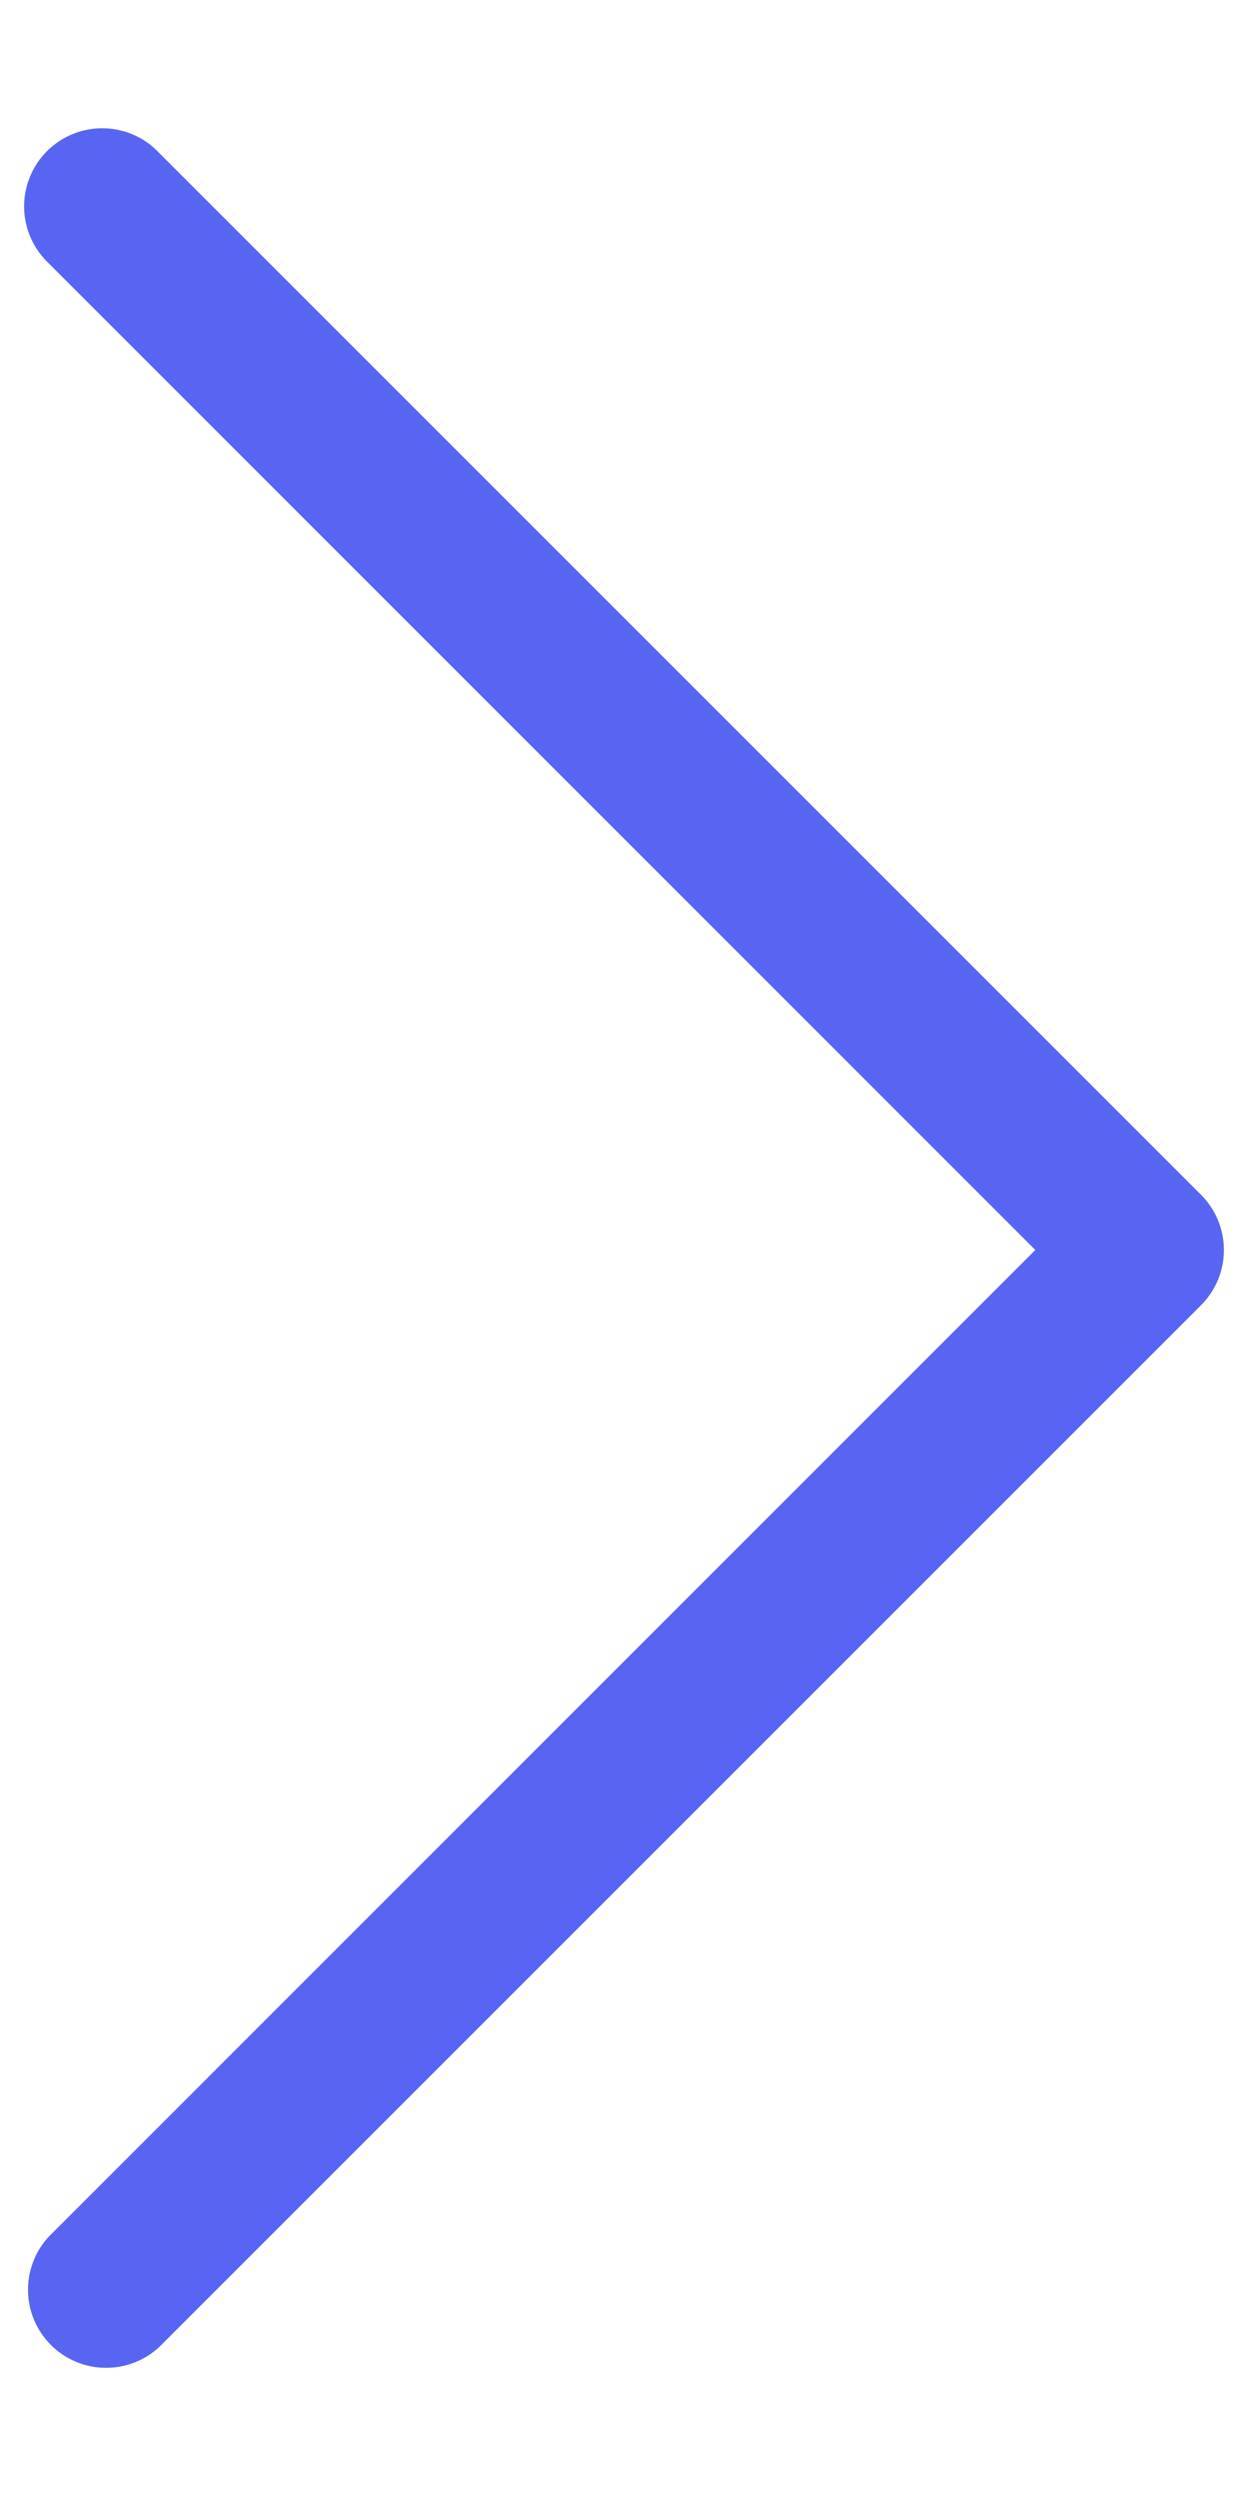 <svg width="24" height="48" viewBox="0 0 24 48" fill="none" xmlns="http://www.w3.org/2000/svg">
<path d="M0.94 5.06C0.793 4.923 0.675 4.757 0.593 4.573C0.511 4.389 0.467 4.191 0.463 3.989C0.46 3.788 0.497 3.588 0.572 3.401C0.648 3.214 0.76 3.044 0.902 2.902C1.045 2.76 1.214 2.647 1.401 2.572C1.588 2.496 1.788 2.459 1.989 2.463C2.191 2.466 2.389 2.511 2.573 2.592C2.757 2.674 2.923 2.793 3.06 2.94L23.06 22.94C23.341 23.221 23.499 23.603 23.499 24C23.499 24.398 23.341 24.779 23.06 25.06L3.06 45.06C2.776 45.325 2.4 45.469 2.011 45.462C1.623 45.456 1.252 45.298 0.977 45.023C0.702 44.748 0.545 44.378 0.538 43.989C0.531 43.6 0.675 43.224 0.94 42.94L19.878 24L0.94 5.06Z" fill="#5865F2"/>
</svg>
